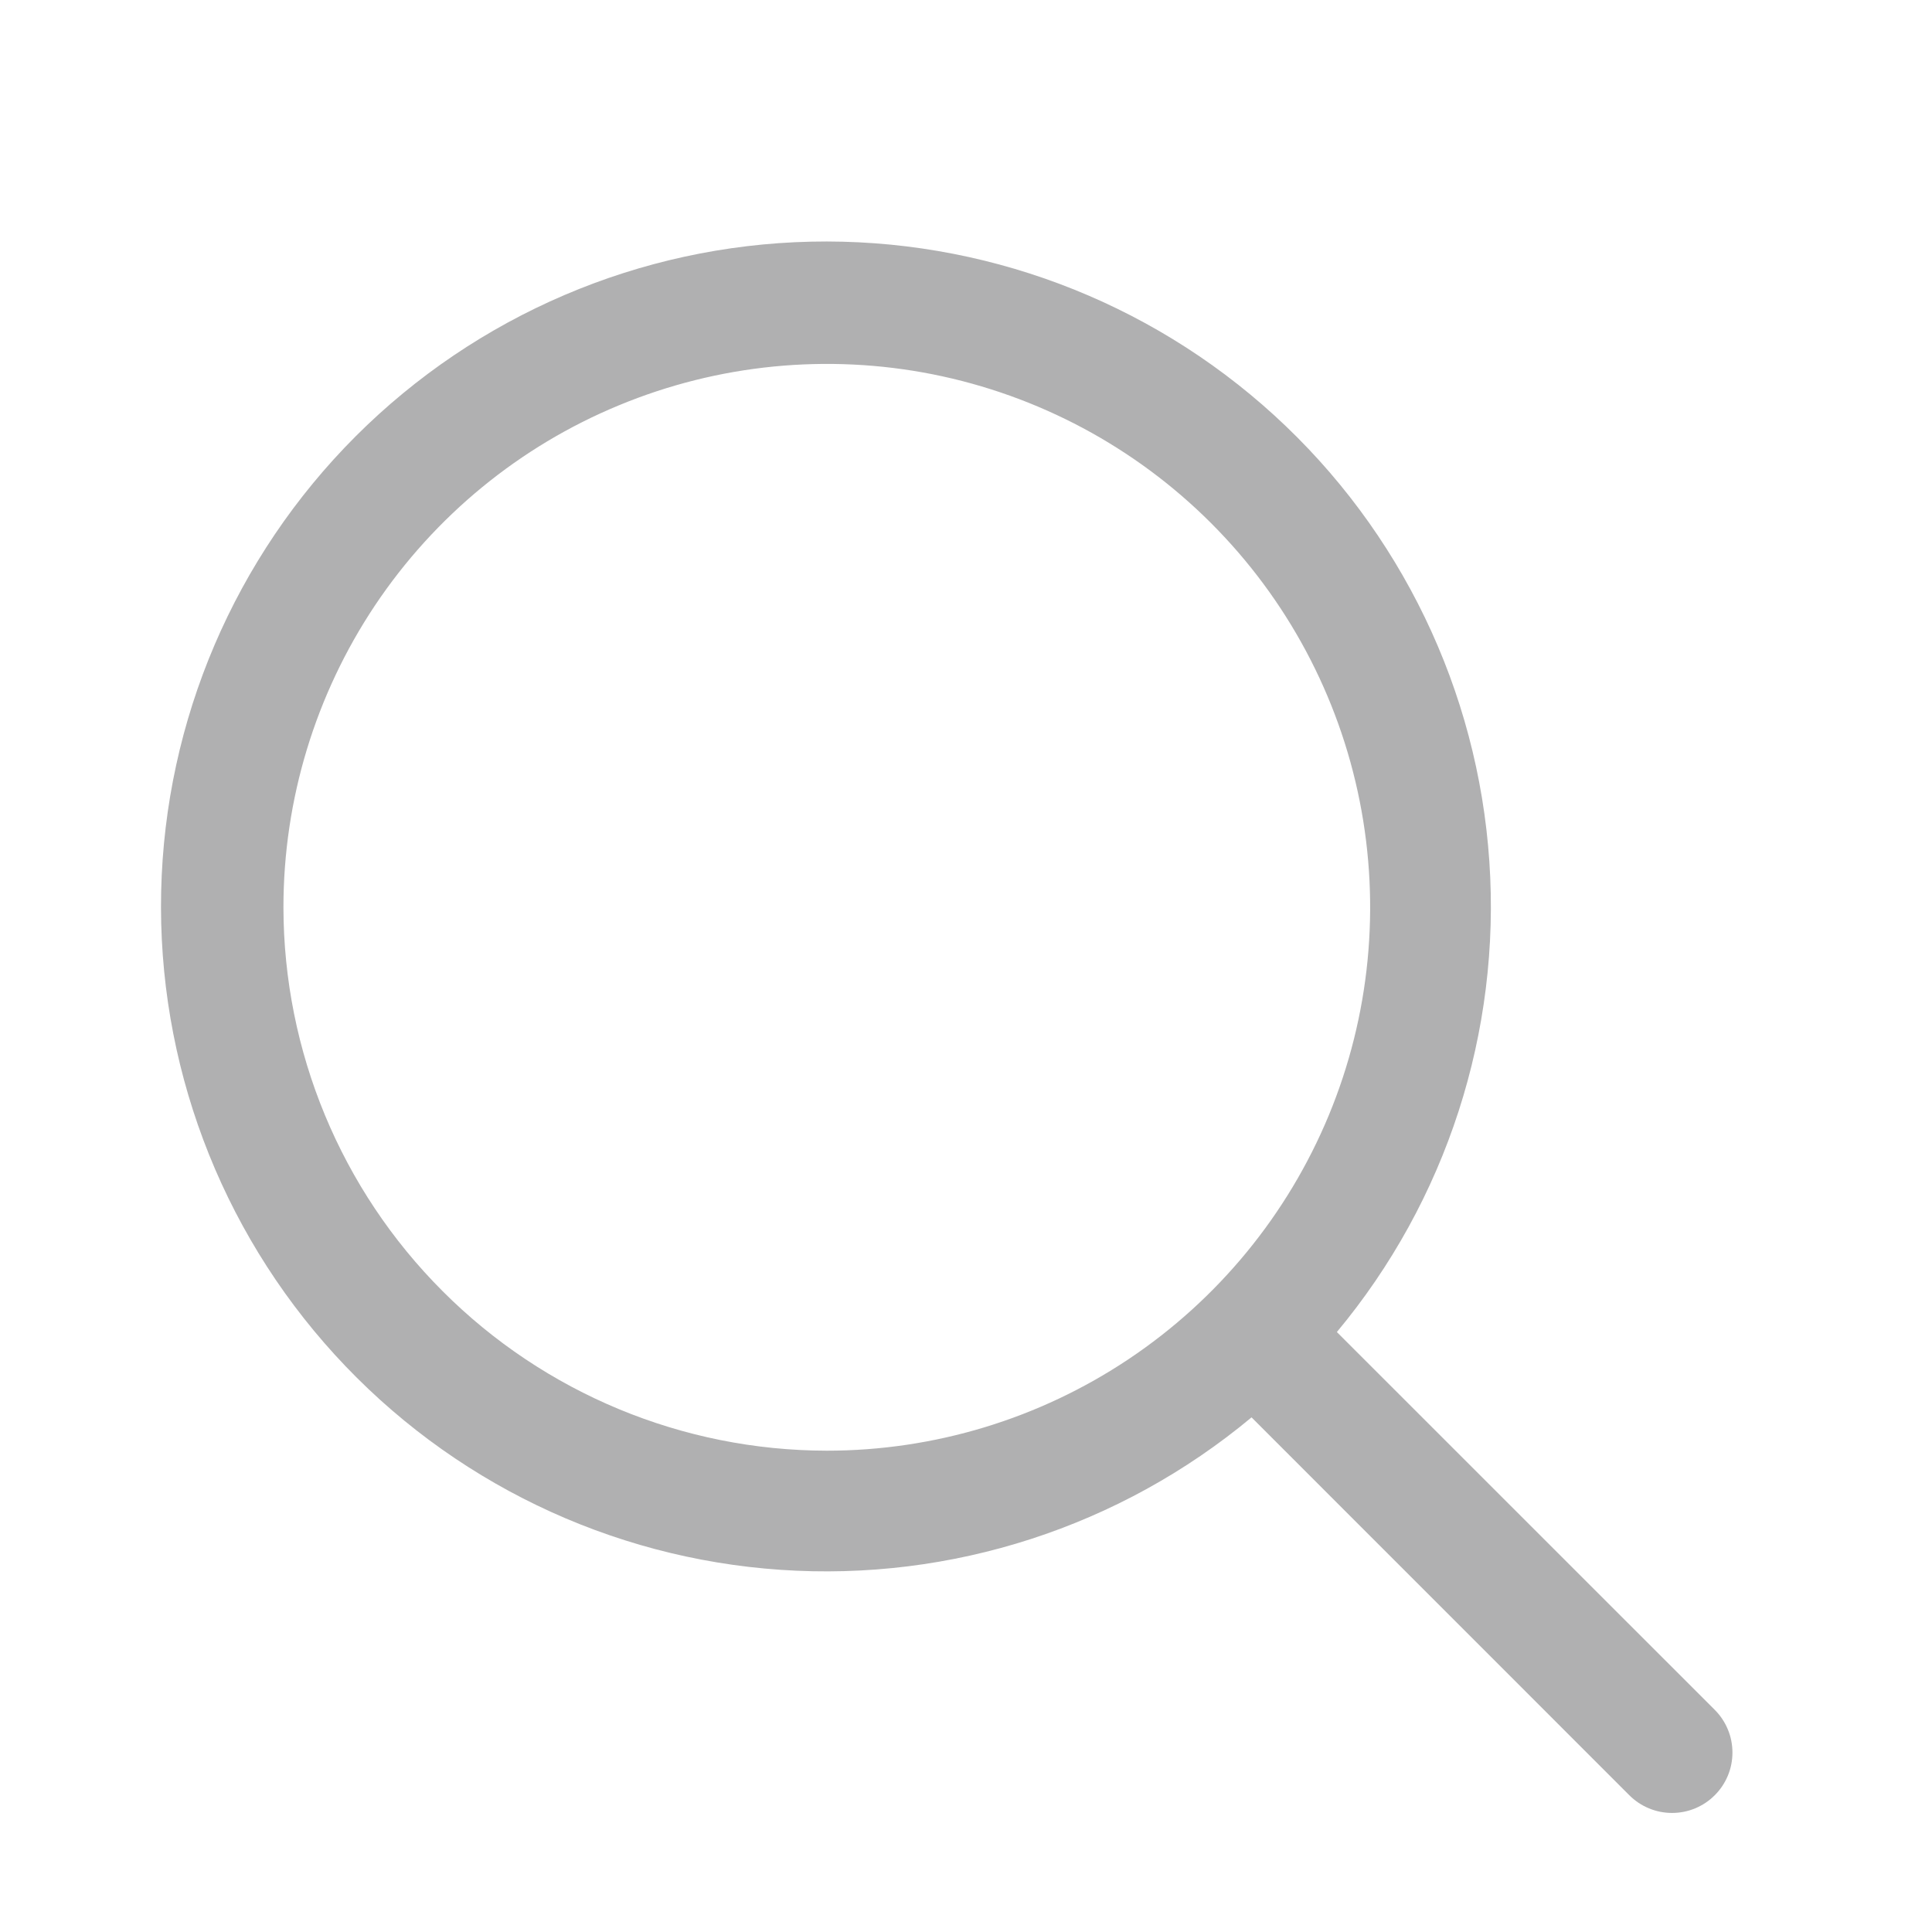 <svg width="24" height="24" viewBox="0 0 24 24" fill="none" xmlns="http://www.w3.org/2000/svg">
<path d="M21.301 21.24L16.607 16.547C17.968 14.914 18.646 12.819 18.501 10.698C18.357 8.577 17.4 6.593 15.83 5.16C14.26 3.727 12.198 2.954 10.073 3.002C7.947 3.05 5.923 3.916 4.419 5.419C2.916 6.923 2.05 8.947 2.002 11.073C1.954 13.198 2.727 15.26 4.16 16.83C5.593 18.4 7.577 19.357 9.698 19.501C11.819 19.646 13.914 18.968 15.547 17.607L20.24 22.301C20.31 22.371 20.392 22.426 20.484 22.464C20.575 22.502 20.672 22.521 20.771 22.521C20.869 22.521 20.967 22.502 21.058 22.464C21.149 22.426 21.232 22.371 21.301 22.301C21.371 22.232 21.426 22.149 21.464 22.058C21.502 21.967 21.521 21.869 21.521 21.771C21.521 21.672 21.502 21.575 21.464 21.484C21.426 21.392 21.371 21.31 21.301 21.24ZM3.521 11.271C3.521 9.936 3.917 8.631 4.658 7.521C5.4 6.411 6.454 5.545 7.688 5.035C8.921 4.524 10.278 4.39 11.588 4.65C12.897 4.911 14.1 5.554 15.044 6.498C15.988 7.442 16.631 8.644 16.891 9.954C17.151 11.263 17.018 12.62 16.507 13.854C15.996 15.087 15.131 16.141 14.021 16.883C12.911 17.625 11.606 18.021 10.271 18.021C8.481 18.019 6.765 17.307 5.5 16.041C4.234 14.776 3.523 13.06 3.521 11.271Z" fill="#B0B0B1"/>
</svg>
